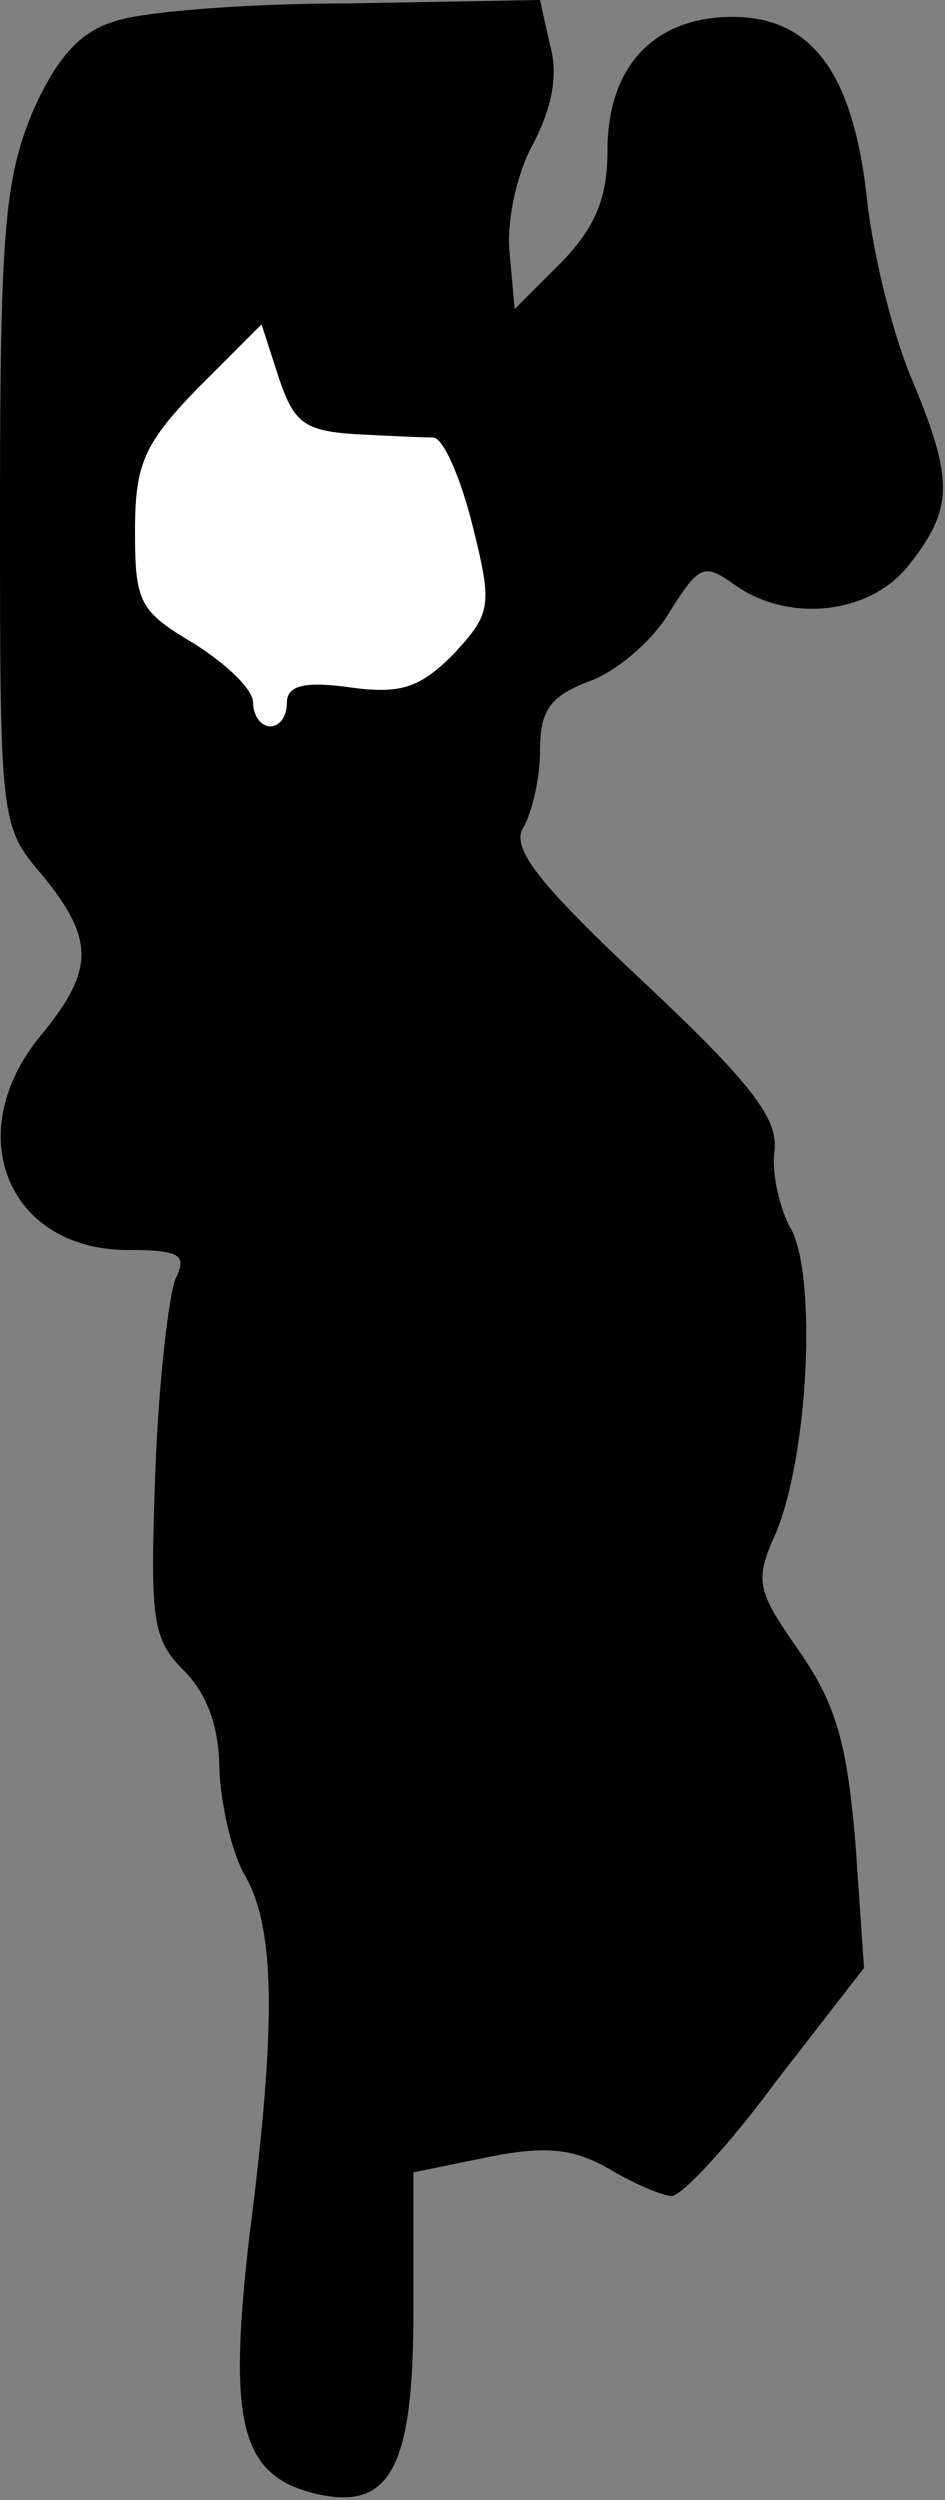 <?xml version="1.0" standalone="no"?>
<!DOCTYPE svg PUBLIC "-//W3C//DTD SVG 20010904//EN"
 "http://www.w3.org/TR/2001/REC-SVG-20010904/DTD/svg10.dtd">
<svg version="1.0" xmlns="http://www.w3.org/2000/svg"
 width="56pt" height="148pt" viewBox="0 0 56 148"
 preserveAspectRatio="xMidYMid meet">
<rect x="0" y="0" width="56" height="148" fill="#808080" stroke="none"/>
<g transform="translate(0,148) scale(0.1,-0.1)"
fill="#000000" stroke="none">
<path fill="#000000" stroke="none" d="M67 1467 c-20 -6 -34 -22 -48 -54 -16
-39 -19 -70 -19 -233 0 -186 0 -189 25 -218 31 -38 31 -56 0 -94 -49 -58 -21
-128 51 -128 31 0 35 -3 28 -17 -4 -10 -10 -61 -12 -115 -3 -87 -2 -98 17
-117 14 -14 21 -34 21 -59 1 -20 7 -48 15 -62 18 -31 19 -87 3 -212 -13 -111
-6 -143 38 -154 45 -11 59 14 59 108 l0 82 44 9 c35 7 51 5 72 -7 15 -9 32
-16 37 -16 6 0 34 30 62 68 l52 67 -5 73 c-5 59 -11 82 -33 114 -26 37 -27 42
-14 71 19 46 24 150 9 179 -7 12 -12 34 -10 47 2 19 -14 40 -78 100 -63 59
-78 79 -71 91 5 8 10 29 10 45 0 25 6 33 30 42 16 6 37 24 47 41 17 27 20 29
38 16 32 -23 81 -18 104 12 26 33 26 50 2 108 -11 25 -23 72 -27 106 -8 77
-33 110 -80 110 -46 0 -74 -29 -74 -79 0 -28 -7 -45 -27 -66 l-28 -28 -3 33
c-2 18 4 47 14 65 11 21 15 41 10 58 l-6 27 -113 -2 c-61 0 -125 -5 -140 -11z"/>
<path fill="#ffffff" stroke="none" d="M210 1223 c19 -1 40 -2 47 -2 6 -1 16
-24 23 -52 12 -48 11 -52 -11 -76 -20 -20 -31 -24 -61 -20 -28 4 -38 1 -38 -9
0 -8 -4 -14 -10 -14 -5 0 -10 6 -10 14 0 8 -16 23 -35 35 -32 19 -35 24 -35
66 0 40 5 52 37 85 l38 38 10 -31 c9 -27 15 -32 45 -34z"/>
</g>
</svg>
